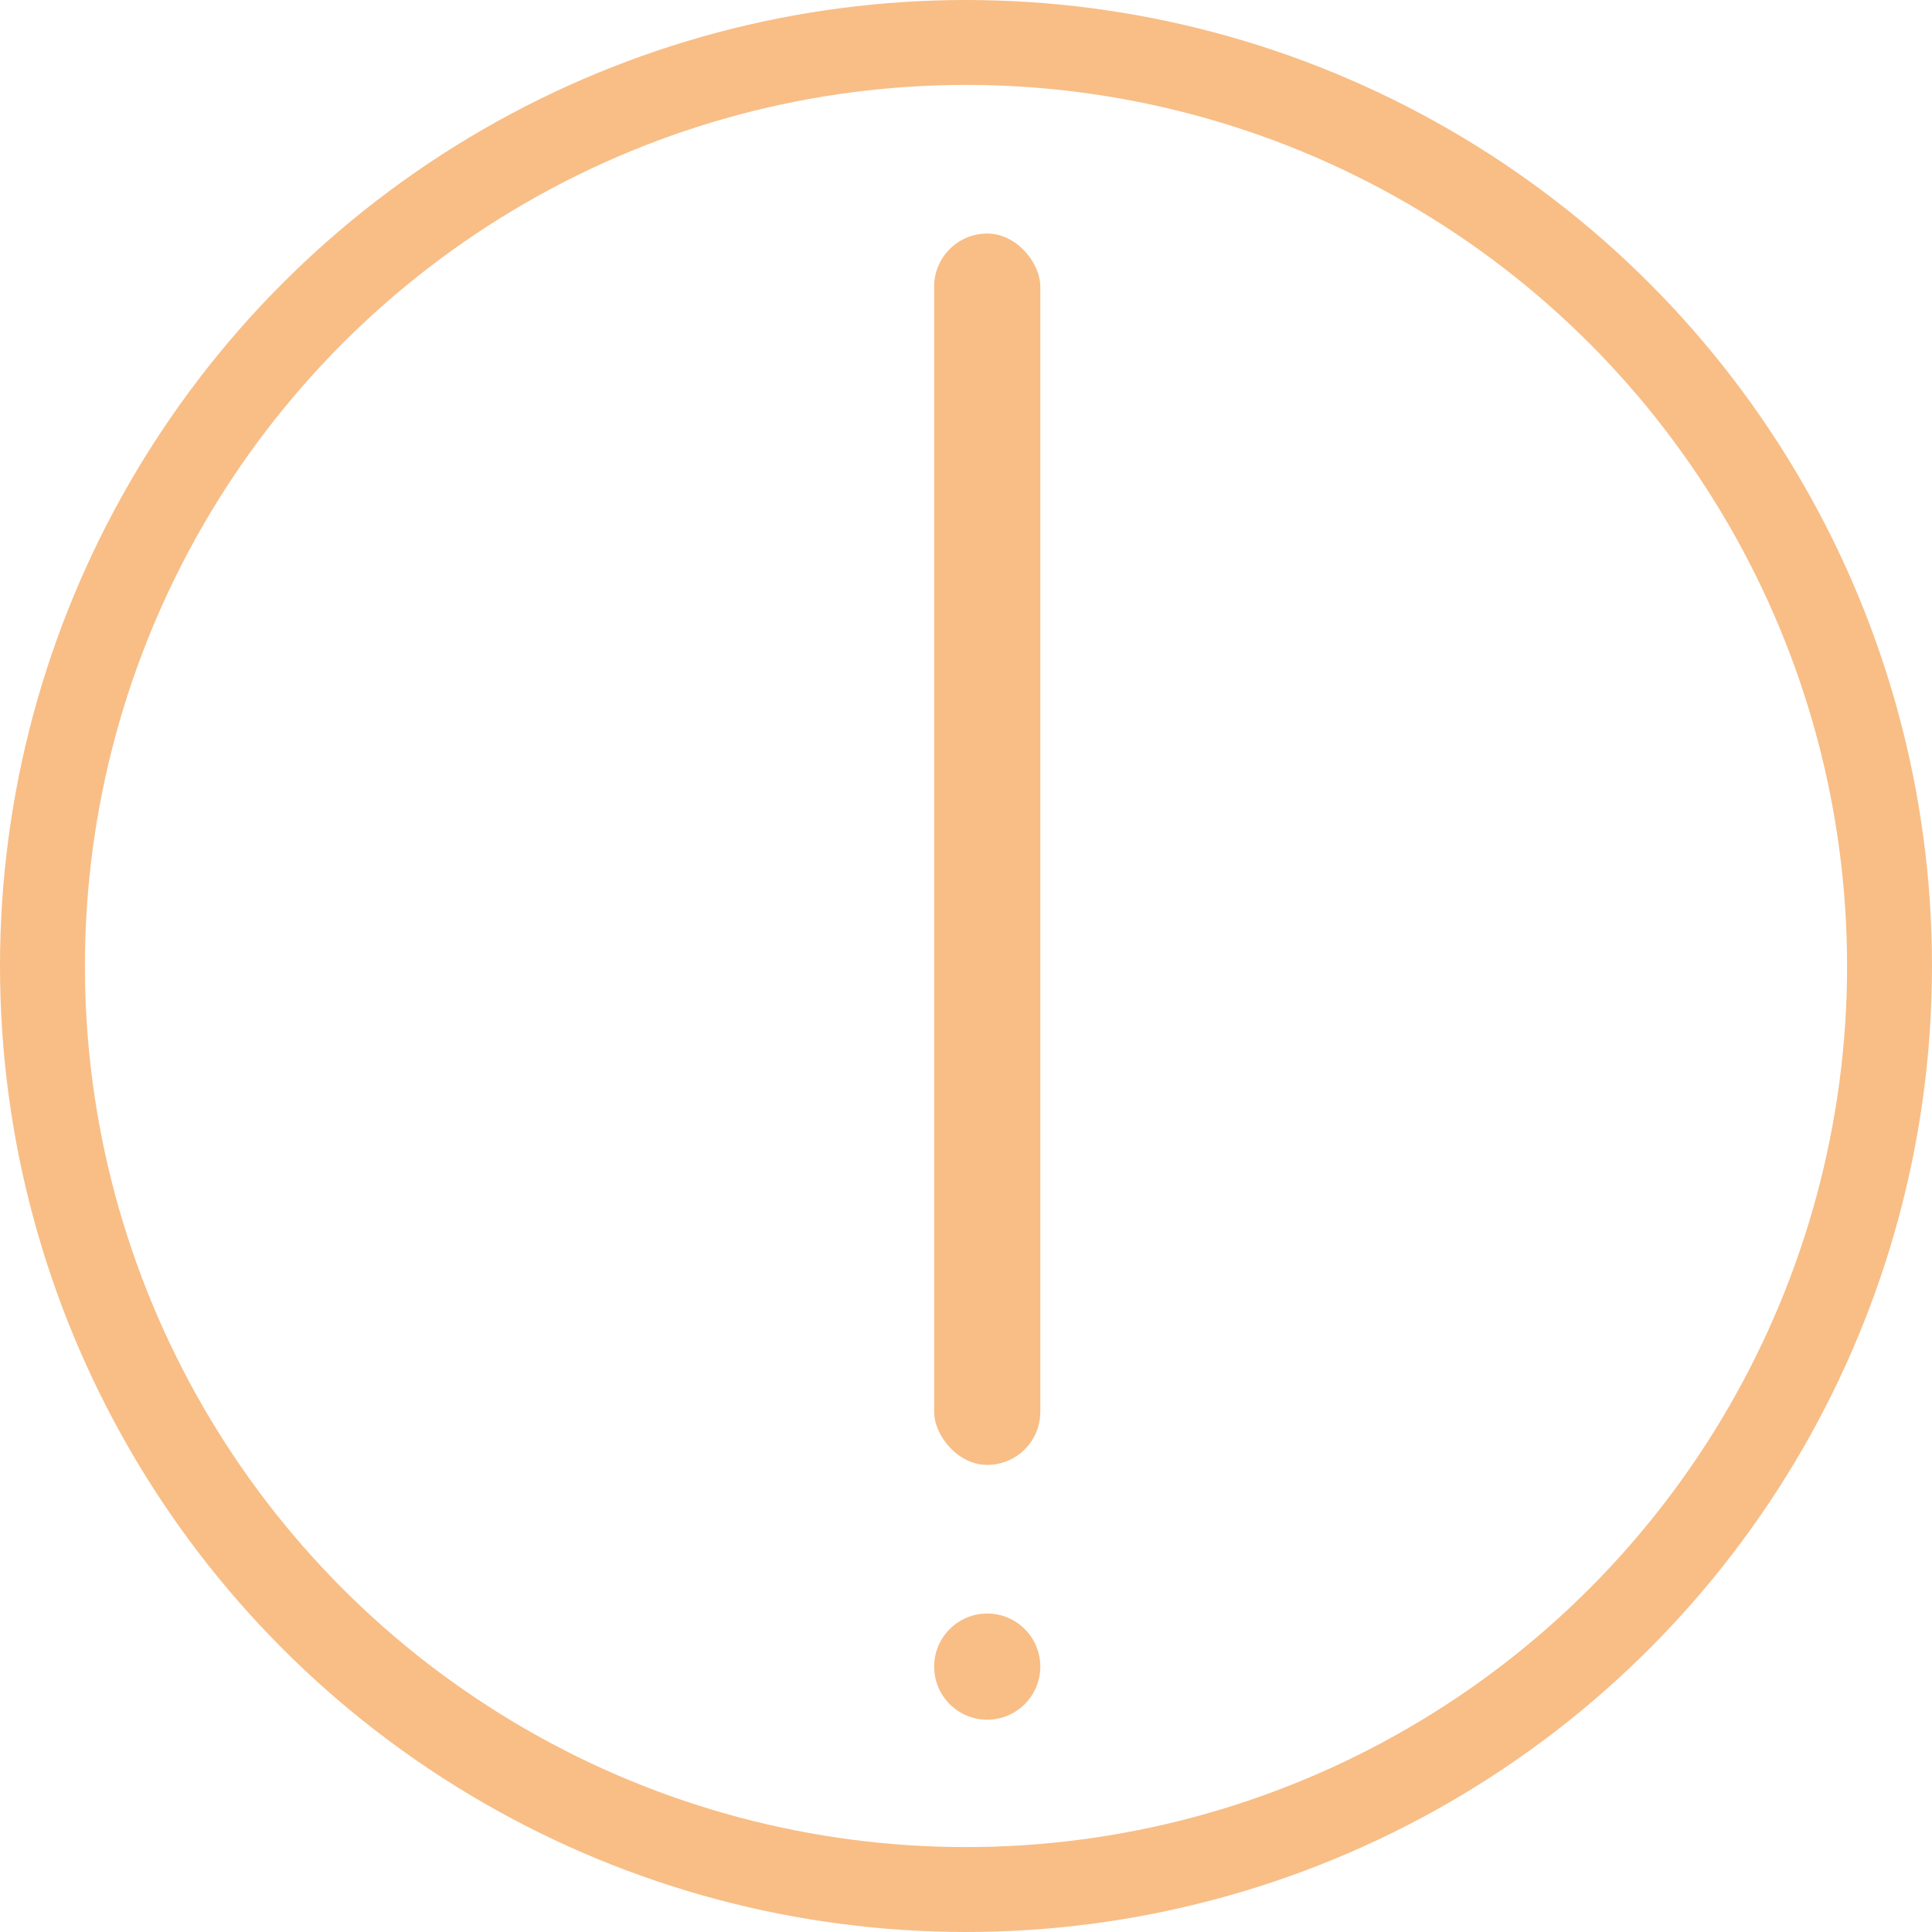 <svg width="91" height="91" viewBox="0 0 91 91" fill="none" xmlns="http://www.w3.org/2000/svg">
<circle cx="45.5" cy="45.5" r="43.5" stroke="#F8BE86" stroke-width="4"/>
<rect x="44" y="11" width="5" height="58" rx="2.5" fill="#F8BE86"/>
<circle cx="46.5" cy="78.5" r="2.5" fill="#F8BE86"/>
</svg>
